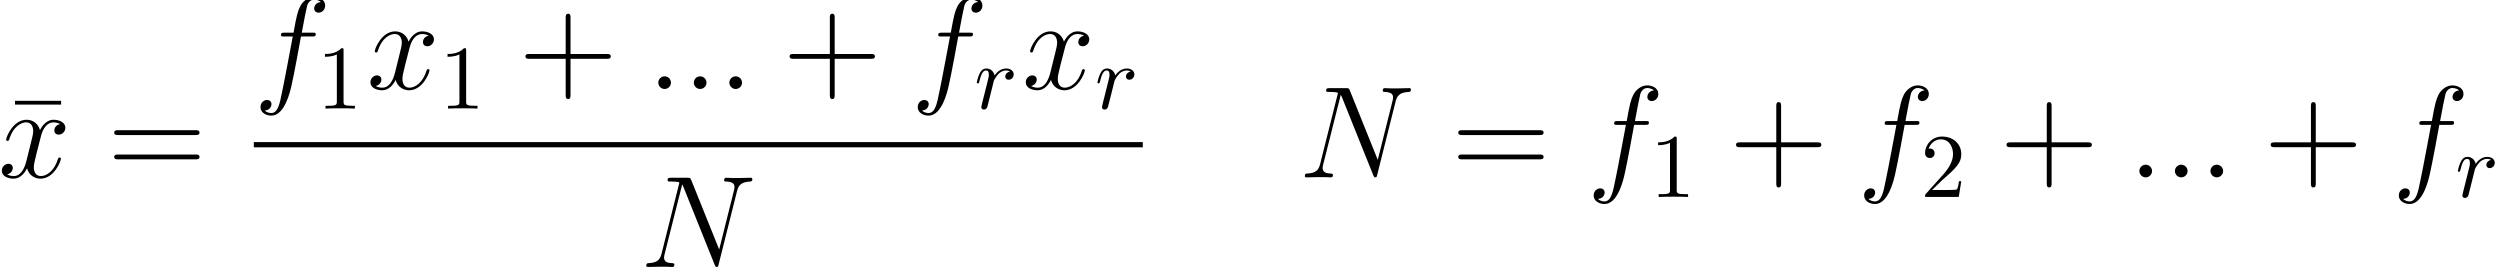 <?xml version='1.0' encoding='ISO-8859-1'?>
<!DOCTYPE svg PUBLIC "-//W3C//DTD SVG 1.1//EN" "http://www.w3.org/Graphics/SVG/1.1/DTD/svg11.dtd">
<!-- This file was generated by dvisvgm 1.2.2 (x86_64-unknown-linux-gnu) -->
<!-- Fri Mar 10 16:21:51 2017 -->
<svg height='33.345pt' version='1.1' viewBox='0 0 310.281 33.345' width='310.281pt' xmlns='http://www.w3.org/2000/svg' xmlns:xlink='http://www.w3.org/1999/xlink'>
<defs>
<path d='M6.062 -8.021V-8.438H0.979V-8.021H6.062Z' id='g0-22'/>
<path d='M5.746 -3.326H9.72C9.922 -3.326 10.181 -3.326 10.181 -3.586C10.181 -3.859 9.936 -3.859 9.72 -3.859H5.746V-7.834C5.746 -8.035 5.746 -8.294 5.486 -8.294C5.213 -8.294 5.213 -8.05 5.213 -7.834V-3.859H1.238C1.037 -3.859 0.778 -3.859 0.778 -3.6C0.778 -3.326 1.022 -3.326 1.238 -3.326H5.213V0.648C5.213 0.85 5.213 1.109 5.472 1.109C5.746 1.109 5.746 0.864 5.746 0.648V-3.326Z' id='g0-43'/>
<path d='M9.72 -4.666C9.922 -4.666 10.181 -4.666 10.181 -4.925C10.181 -5.198 9.936 -5.198 9.72 -5.198H1.238C1.037 -5.198 0.778 -5.198 0.778 -4.939C0.778 -4.666 1.022 -4.666 1.238 -4.666H9.72ZM9.72 -1.987C9.922 -1.987 10.181 -1.987 10.181 -2.246C10.181 -2.52 9.936 -2.52 9.72 -2.52H1.238C1.037 -2.52 0.778 -2.52 0.778 -2.261C0.778 -1.987 1.022 -1.987 1.238 -1.987H9.72Z' id='g0-61'/>
<path d='M2.65 -0.691C2.65 -1.109 2.304 -1.397 1.958 -1.397C1.541 -1.397 1.253 -1.051 1.253 -0.706C1.253 -0.288 1.598 0 1.944 0C2.362 0 2.65 -0.346 2.65 -0.691Z' id='g1-58'/>
<path d='M10.656 -8.323C10.814 -8.942 11.045 -9.374 12.139 -9.418C12.182 -9.418 12.355 -9.432 12.355 -9.677C12.355 -9.835 12.226 -9.835 12.168 -9.835C11.88 -9.835 11.146 -9.806 10.858 -9.806H10.166C9.965 -9.806 9.706 -9.835 9.504 -9.835C9.418 -9.835 9.245 -9.835 9.245 -9.562C9.245 -9.418 9.36 -9.418 9.461 -9.418C10.325 -9.389 10.382 -9.058 10.382 -8.798C10.382 -8.669 10.368 -8.626 10.325 -8.424L8.698 -1.93L5.616 -9.59C5.515 -9.821 5.501 -9.835 5.184 -9.835H3.427C3.139 -9.835 3.01 -9.835 3.01 -9.562C3.01 -9.418 3.11 -9.418 3.384 -9.418C3.456 -9.418 4.306 -9.418 4.306 -9.288C4.306 -9.259 4.277 -9.144 4.262 -9.101L2.347 -1.469C2.174 -0.763 1.829 -0.461 0.878 -0.418C0.806 -0.418 0.662 -0.403 0.662 -0.144C0.662 0 0.806 0 0.85 0C1.138 0 1.872 -0.029 2.16 -0.029H2.851C3.053 -0.029 3.298 0 3.499 0C3.6 0 3.758 0 3.758 -0.274C3.758 -0.403 3.614 -0.418 3.557 -0.418C3.082 -0.432 2.621 -0.518 2.621 -1.037C2.621 -1.152 2.65 -1.282 2.678 -1.397L4.622 -9.101C4.709 -8.957 4.709 -8.928 4.766 -8.798L8.194 -0.259C8.266 -0.086 8.294 0 8.424 0C8.568 0 8.582 -0.043 8.64 -0.288L10.656 -8.323Z' id='g1-78'/>
<path d='M6.422 -5.789C6.71 -5.789 6.826 -5.789 6.826 -6.062C6.826 -6.206 6.71 -6.206 6.451 -6.206H5.285C5.558 -7.69 5.76 -8.712 5.875 -9.173C5.962 -9.518 6.264 -9.85 6.638 -9.85C6.941 -9.85 7.243 -9.72 7.387 -9.59C6.826 -9.533 6.653 -9.115 6.653 -8.87C6.653 -8.582 6.869 -8.41 7.142 -8.41C7.43 -8.41 7.862 -8.654 7.862 -9.202C7.862 -9.806 7.258 -10.138 6.624 -10.138C6.005 -10.138 5.4 -9.677 5.112 -9.115C4.853 -8.611 4.709 -8.093 4.378 -6.206H3.413C3.139 -6.206 2.995 -6.206 2.995 -5.947C2.995 -5.789 3.082 -5.789 3.37 -5.789H4.291C4.032 -4.45 3.442 -1.195 3.11 0.346C2.866 1.598 2.65 2.65 1.93 2.65C1.886 2.65 1.469 2.65 1.21 2.376C1.944 2.318 1.944 1.685 1.944 1.67C1.944 1.382 1.728 1.21 1.454 1.21C1.166 1.21 0.734 1.454 0.734 2.002C0.734 2.621 1.368 2.938 1.93 2.938C3.398 2.938 4.003 0.302 4.162 -0.418C4.421 -1.526 5.126 -5.357 5.198 -5.789H6.422Z' id='g1-102'/>
<path d='M6.826 -5.875C6.365 -5.789 6.192 -5.443 6.192 -5.17C6.192 -4.824 6.466 -4.709 6.667 -4.709C7.099 -4.709 7.402 -5.083 7.402 -5.472C7.402 -6.077 6.71 -6.35 6.106 -6.35C5.227 -6.35 4.738 -5.486 4.608 -5.213C4.277 -6.293 3.384 -6.35 3.125 -6.35C1.656 -6.35 0.878 -4.464 0.878 -4.147C0.878 -4.09 0.936 -4.018 1.037 -4.018C1.152 -4.018 1.181 -4.104 1.21 -4.162C1.699 -5.76 2.664 -6.062 3.082 -6.062C3.73 -6.062 3.859 -5.458 3.859 -5.112C3.859 -4.795 3.773 -4.464 3.6 -3.773L3.11 -1.8C2.894 -0.936 2.477 -0.144 1.714 -0.144C1.642 -0.144 1.282 -0.144 0.979 -0.331C1.498 -0.432 1.613 -0.864 1.613 -1.037C1.613 -1.325 1.397 -1.498 1.123 -1.498C0.778 -1.498 0.403 -1.195 0.403 -0.734C0.403 -0.13 1.08 0.144 1.699 0.144C2.39 0.144 2.88 -0.403 3.182 -0.994C3.413 -0.144 4.133 0.144 4.666 0.144C6.134 0.144 6.912 -1.742 6.912 -2.059C6.912 -2.131 6.854 -2.189 6.768 -2.189C6.638 -2.189 6.624 -2.117 6.581 -2.002C6.192 -0.734 5.357 -0.144 4.709 -0.144C4.205 -0.144 3.931 -0.518 3.931 -1.109C3.931 -1.426 3.989 -1.656 4.219 -2.606L4.723 -4.565C4.939 -5.429 5.429 -6.062 6.091 -6.062C6.12 -6.062 6.523 -6.062 6.826 -5.875Z' id='g1-120'/>
<path d='M2.94 -6.4C2.94 -6.64 2.94 -6.66 2.71 -6.66C2.09 -6.02 1.21 -6.02 0.89 -6.02V-5.71C1.09 -5.71 1.68 -5.71 2.2 -5.97V-0.79C2.2 -0.43 2.17 -0.31 1.27 -0.31H0.95V0C1.3 -0.03 2.17 -0.03 2.57 -0.03S3.84 -0.03 4.19 0V-0.31H3.87C2.97 -0.31 2.94 -0.42 2.94 -0.79V-6.4Z' id='g2-49'/>
<path d='M1.27 -0.77L2.33 -1.8C3.89 -3.18 4.49 -3.72 4.49 -4.72C4.49 -5.86 3.59 -6.66 2.37 -6.66C1.24 -6.66 0.5 -5.74 0.5 -4.85C0.5 -4.29 1 -4.29 1.03 -4.29C1.2 -4.29 1.55 -4.41 1.55 -4.82C1.55 -5.08 1.37 -5.34 1.02 -5.34C0.94 -5.34 0.92 -5.34 0.89 -5.33C1.12 -5.98 1.66 -6.35 2.24 -6.35C3.15 -6.35 3.58 -5.54 3.58 -4.72C3.58 -3.92 3.08 -3.13 2.53 -2.51L0.61 -0.37C0.5 -0.26 0.5 -0.24 0.5 0H4.21L4.49 -1.74H4.24C4.19 -1.44 4.12 -1 4.02 -0.85C3.95 -0.77 3.29 -0.77 3.07 -0.77H1.27Z' id='g2-50'/>
<path d='M0.88 -0.59C0.85 -0.44 0.79 -0.21 0.79 -0.16C0.79 0.02 0.93 0.11 1.08 0.11C1.2 0.11 1.38 0.03 1.45 -0.17C1.47 -0.21 1.81 -1.57 1.85 -1.75C1.93 -2.08 2.11 -2.78 2.17 -3.05C2.21 -3.18 2.49 -3.65 2.73 -3.87C2.81 -3.94 3.1 -4.2 3.53 -4.2C3.79 -4.2 3.94 -4.08 3.95 -4.08C3.65 -4.03 3.43 -3.79 3.43 -3.53C3.43 -3.37 3.54 -3.18 3.81 -3.18S4.36 -3.41 4.36 -3.77C4.36 -4.12 4.04 -4.42 3.53 -4.42C2.88 -4.42 2.44 -3.93 2.25 -3.65C2.17 -4.1 1.81 -4.42 1.34 -4.42C0.88 -4.42 0.69 -4.03 0.6 -3.85C0.42 -3.51 0.29 -2.91 0.29 -2.88C0.29 -2.78 0.39 -2.78 0.41 -2.78C0.51 -2.78 0.52 -2.79 0.58 -3.01C0.75 -3.72 0.95 -4.2 1.31 -4.2C1.48 -4.2 1.62 -4.12 1.62 -3.74C1.62 -3.53 1.59 -3.42 1.46 -2.9L0.88 -0.59Z' id='g3-114'/>
</defs>
<g id='page1' transform='matrix(1.126 0 0 1.126 -63.986 -61.02)'>
<use x='57.498' xlink:href='#g0-22' y='73.742'/>
<use x='56.625' xlink:href='#g1-120' y='73.742'/>
<use x='68.637' xlink:href='#g0-61' y='73.742'/>
<use x='84.804' xlink:href='#g1-102' y='64'/>
<use x='91.754' xlink:href='#g2-49' y='66.16'/>
<use x='97.254' xlink:href='#g1-120' y='64'/>
<use x='105.266' xlink:href='#g2-49' y='66.16'/>
<use x='113.966' xlink:href='#g0-43' y='64'/>
<use x='128.133' xlink:href='#g1-58' y='64'/>
<use x='132.049' xlink:href='#g1-58' y='64'/>
<use x='135.966' xlink:href='#g1-58' y='64'/>
<use x='143.082' xlink:href='#g0-43' y='64'/>
<use x='157.249' xlink:href='#g1-102' y='64'/>
<use x='164.199' xlink:href='#g3-114' y='66.16'/>
<use x='169.488' xlink:href='#g1-120' y='64'/>
<use x='177.501' xlink:href='#g3-114' y='66.16'/>
<rect height='0.576' width='97.986' x='84.804' y='69.854'/>
<use x='127.399' xlink:href='#g1-78' y='83.619'/>
<use x='199.99' xlink:href='#g1-78' y='73.742'/>
<use x='216.784' xlink:href='#g0-61' y='73.742'/>
<use x='231.751' xlink:href='#g1-102' y='73.742'/>
<use x='238.701' xlink:href='#g2-49' y='75.902'/>
<use x='247.401' xlink:href='#g0-43' y='73.742'/>
<use x='261.567' xlink:href='#g1-102' y='73.742'/>
<use x='268.517' xlink:href='#g2-50' y='75.902'/>
<use x='277.217' xlink:href='#g0-43' y='73.742'/>
<use x='291.384' xlink:href='#g1-58' y='73.742'/>
<use x='295.3' xlink:href='#g1-58' y='73.742'/>
<use x='299.217' xlink:href='#g1-58' y='73.742'/>
<use x='306.334' xlink:href='#g0-43' y='73.742'/>
<use x='320.5' xlink:href='#g1-102' y='73.742'/>
<use x='327.45' xlink:href='#g3-114' y='75.902'/>
</g>
</svg>
